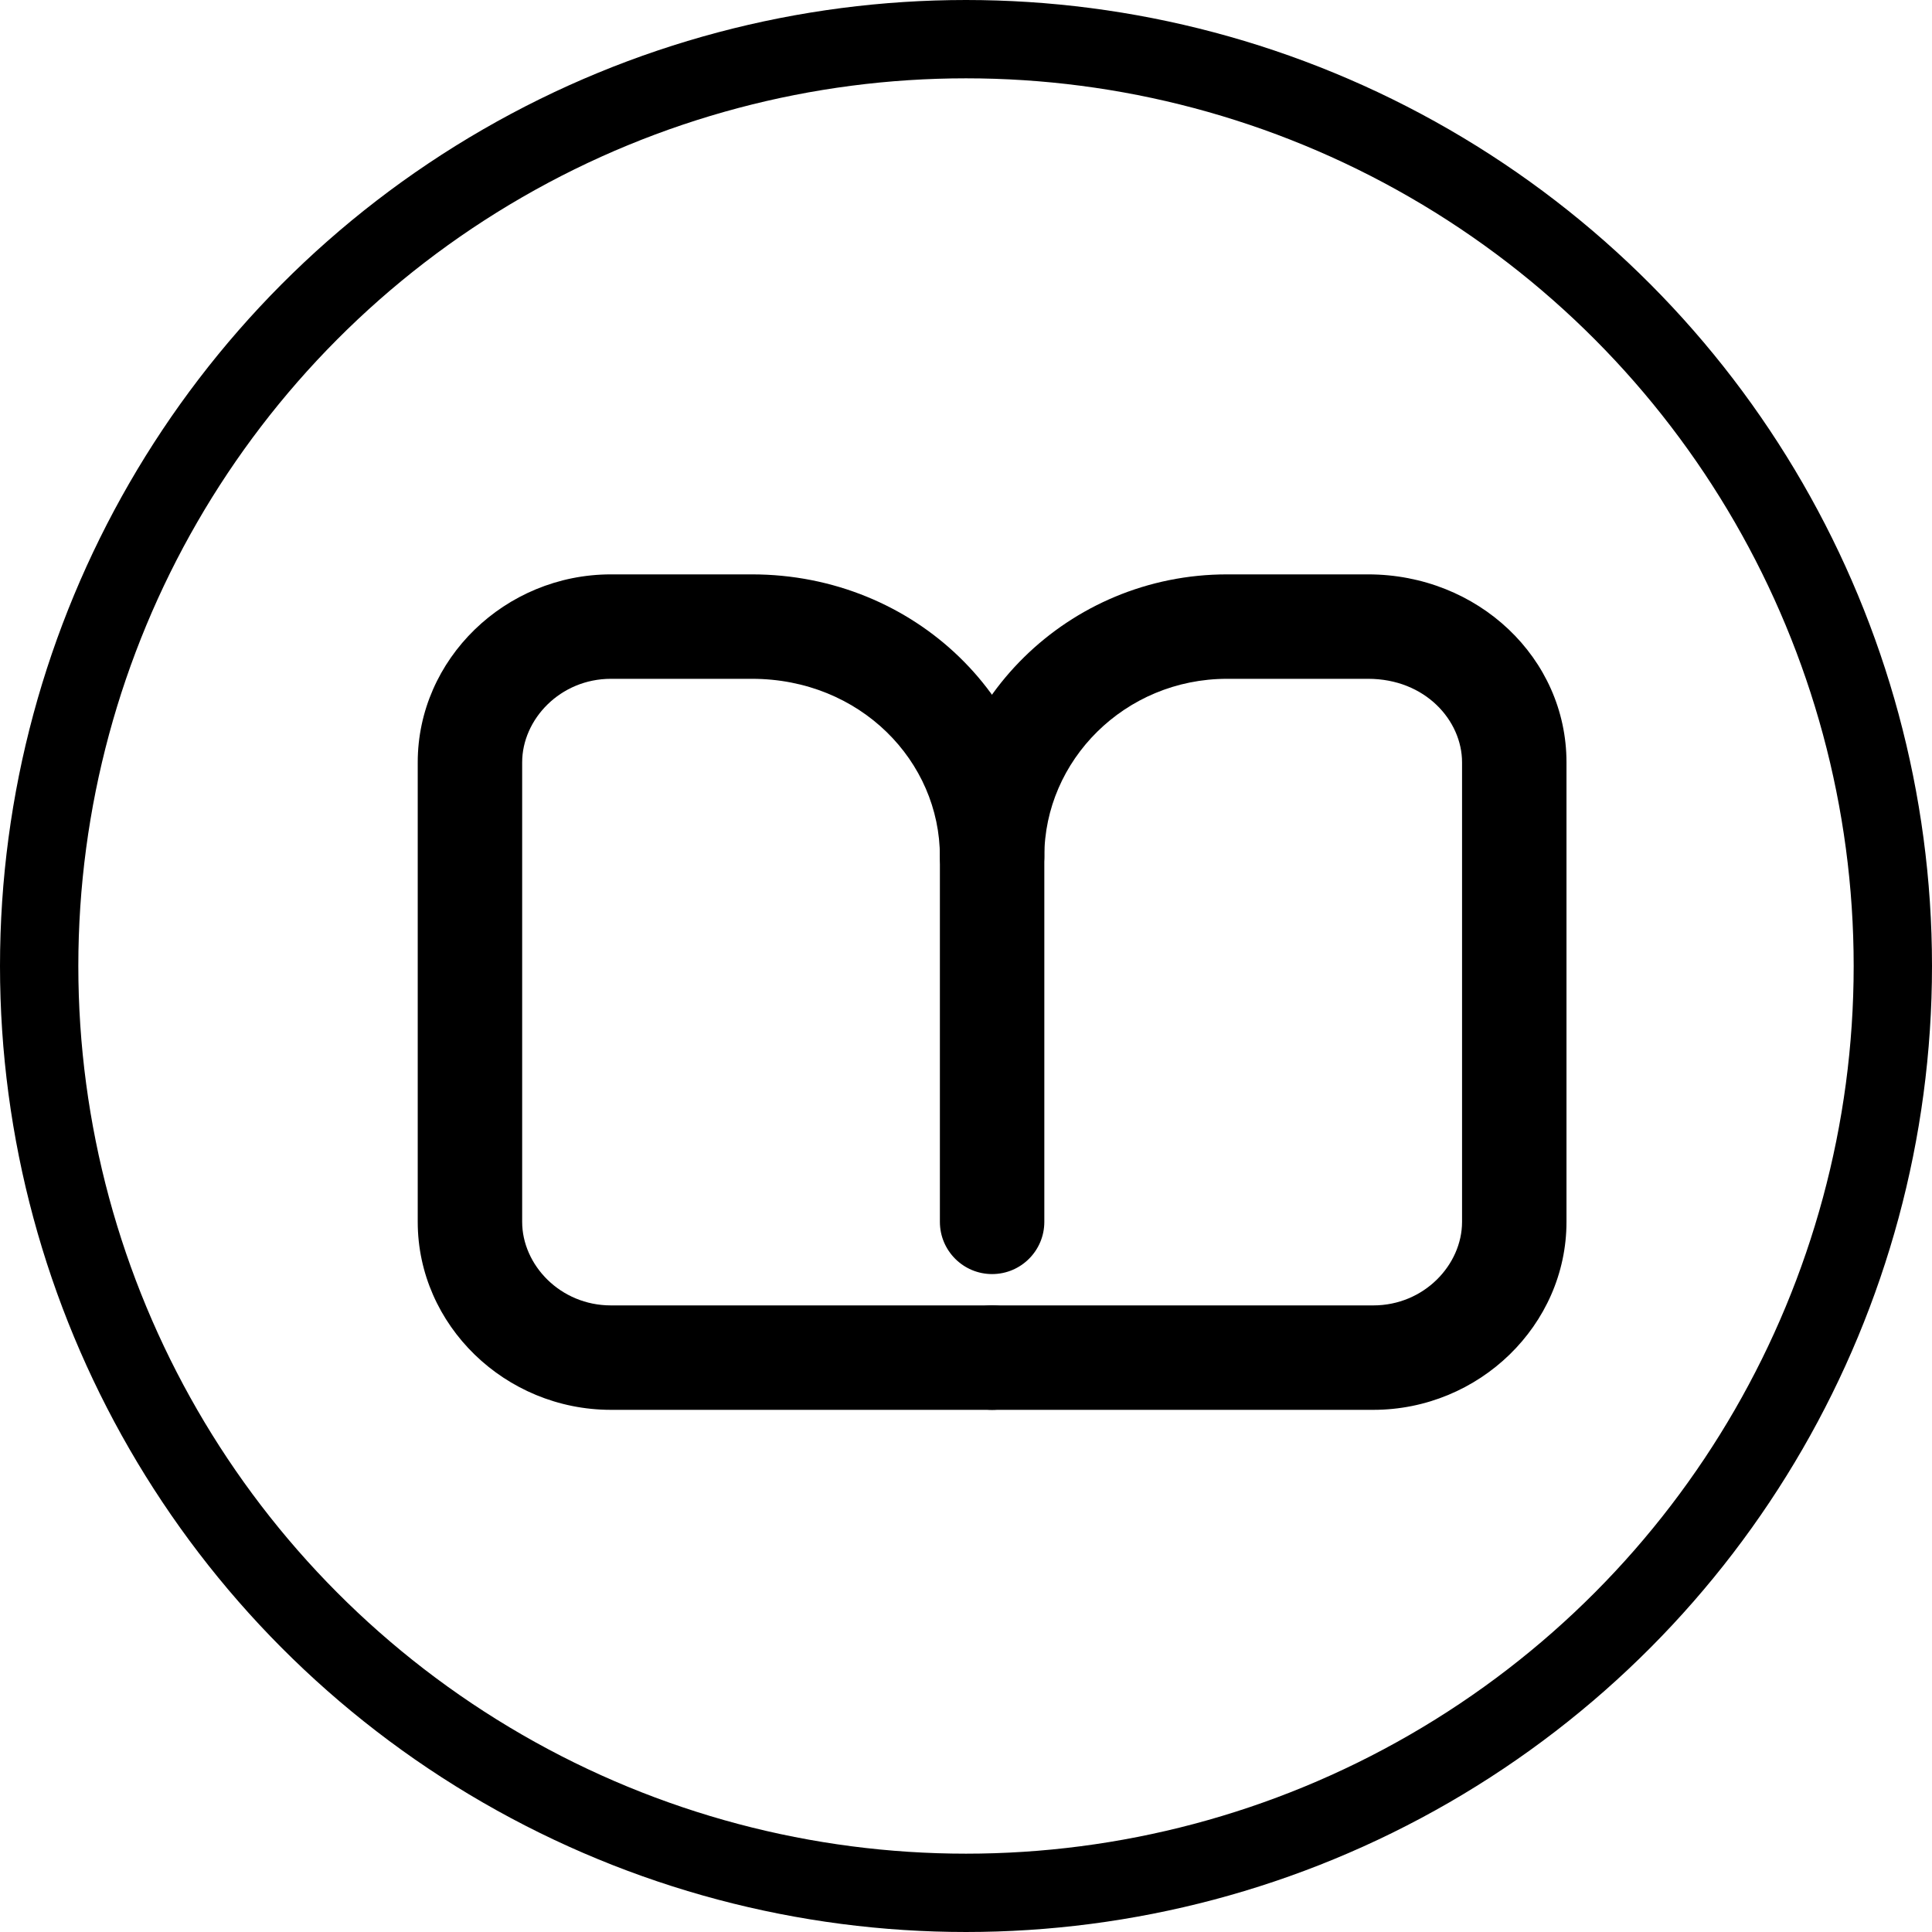<svg width="37" height="37" viewBox="0 0 37 37" fill="none" xmlns="http://www.w3.org/2000/svg">
<circle cx="18.5" cy="18.5" r="17.75" stroke="black" stroke-width="1.5"/>
<path fill-rule="evenodd" clip-rule="evenodd" d="M11.7 13C10.728 13 10 13.777 10 14.6V23.4C10 24.223 10.728 25 11.7 25H19C19.552 25 20 25.448 20 26C20 26.552 19.552 27 19 27H11.7C9.672 27 8 25.377 8 23.4V14.6C8 12.623 9.672 11 11.7 11H14.4C17.523 11 20 13.419 20 16.4C20 16.952 19.552 17.4 19 17.4C18.448 17.4 18 16.952 18 16.4C18 14.581 16.477 13 14.4 13H11.7Z" fill="black"/>
<path fill-rule="evenodd" clip-rule="evenodd" d="M23.5 13C21.538 13 20 14.567 20 16.4V23.4C20 23.952 19.552 24.4 19 24.4C18.448 24.4 18 23.952 18 23.4V16.4C18 13.433 20.462 11 23.5 11H26.2C28.303 11 30 12.6 30 14.6V23.4C30 25.377 28.328 27 26.3 27H19C18.448 27 18 26.552 18 26C18 25.448 18.448 25 19 25H26.3C27.272 25 28 24.223 28 23.4V14.6C28 13.8 27.297 13 26.2 13H23.5Z" fill="black"/>
</svg>
